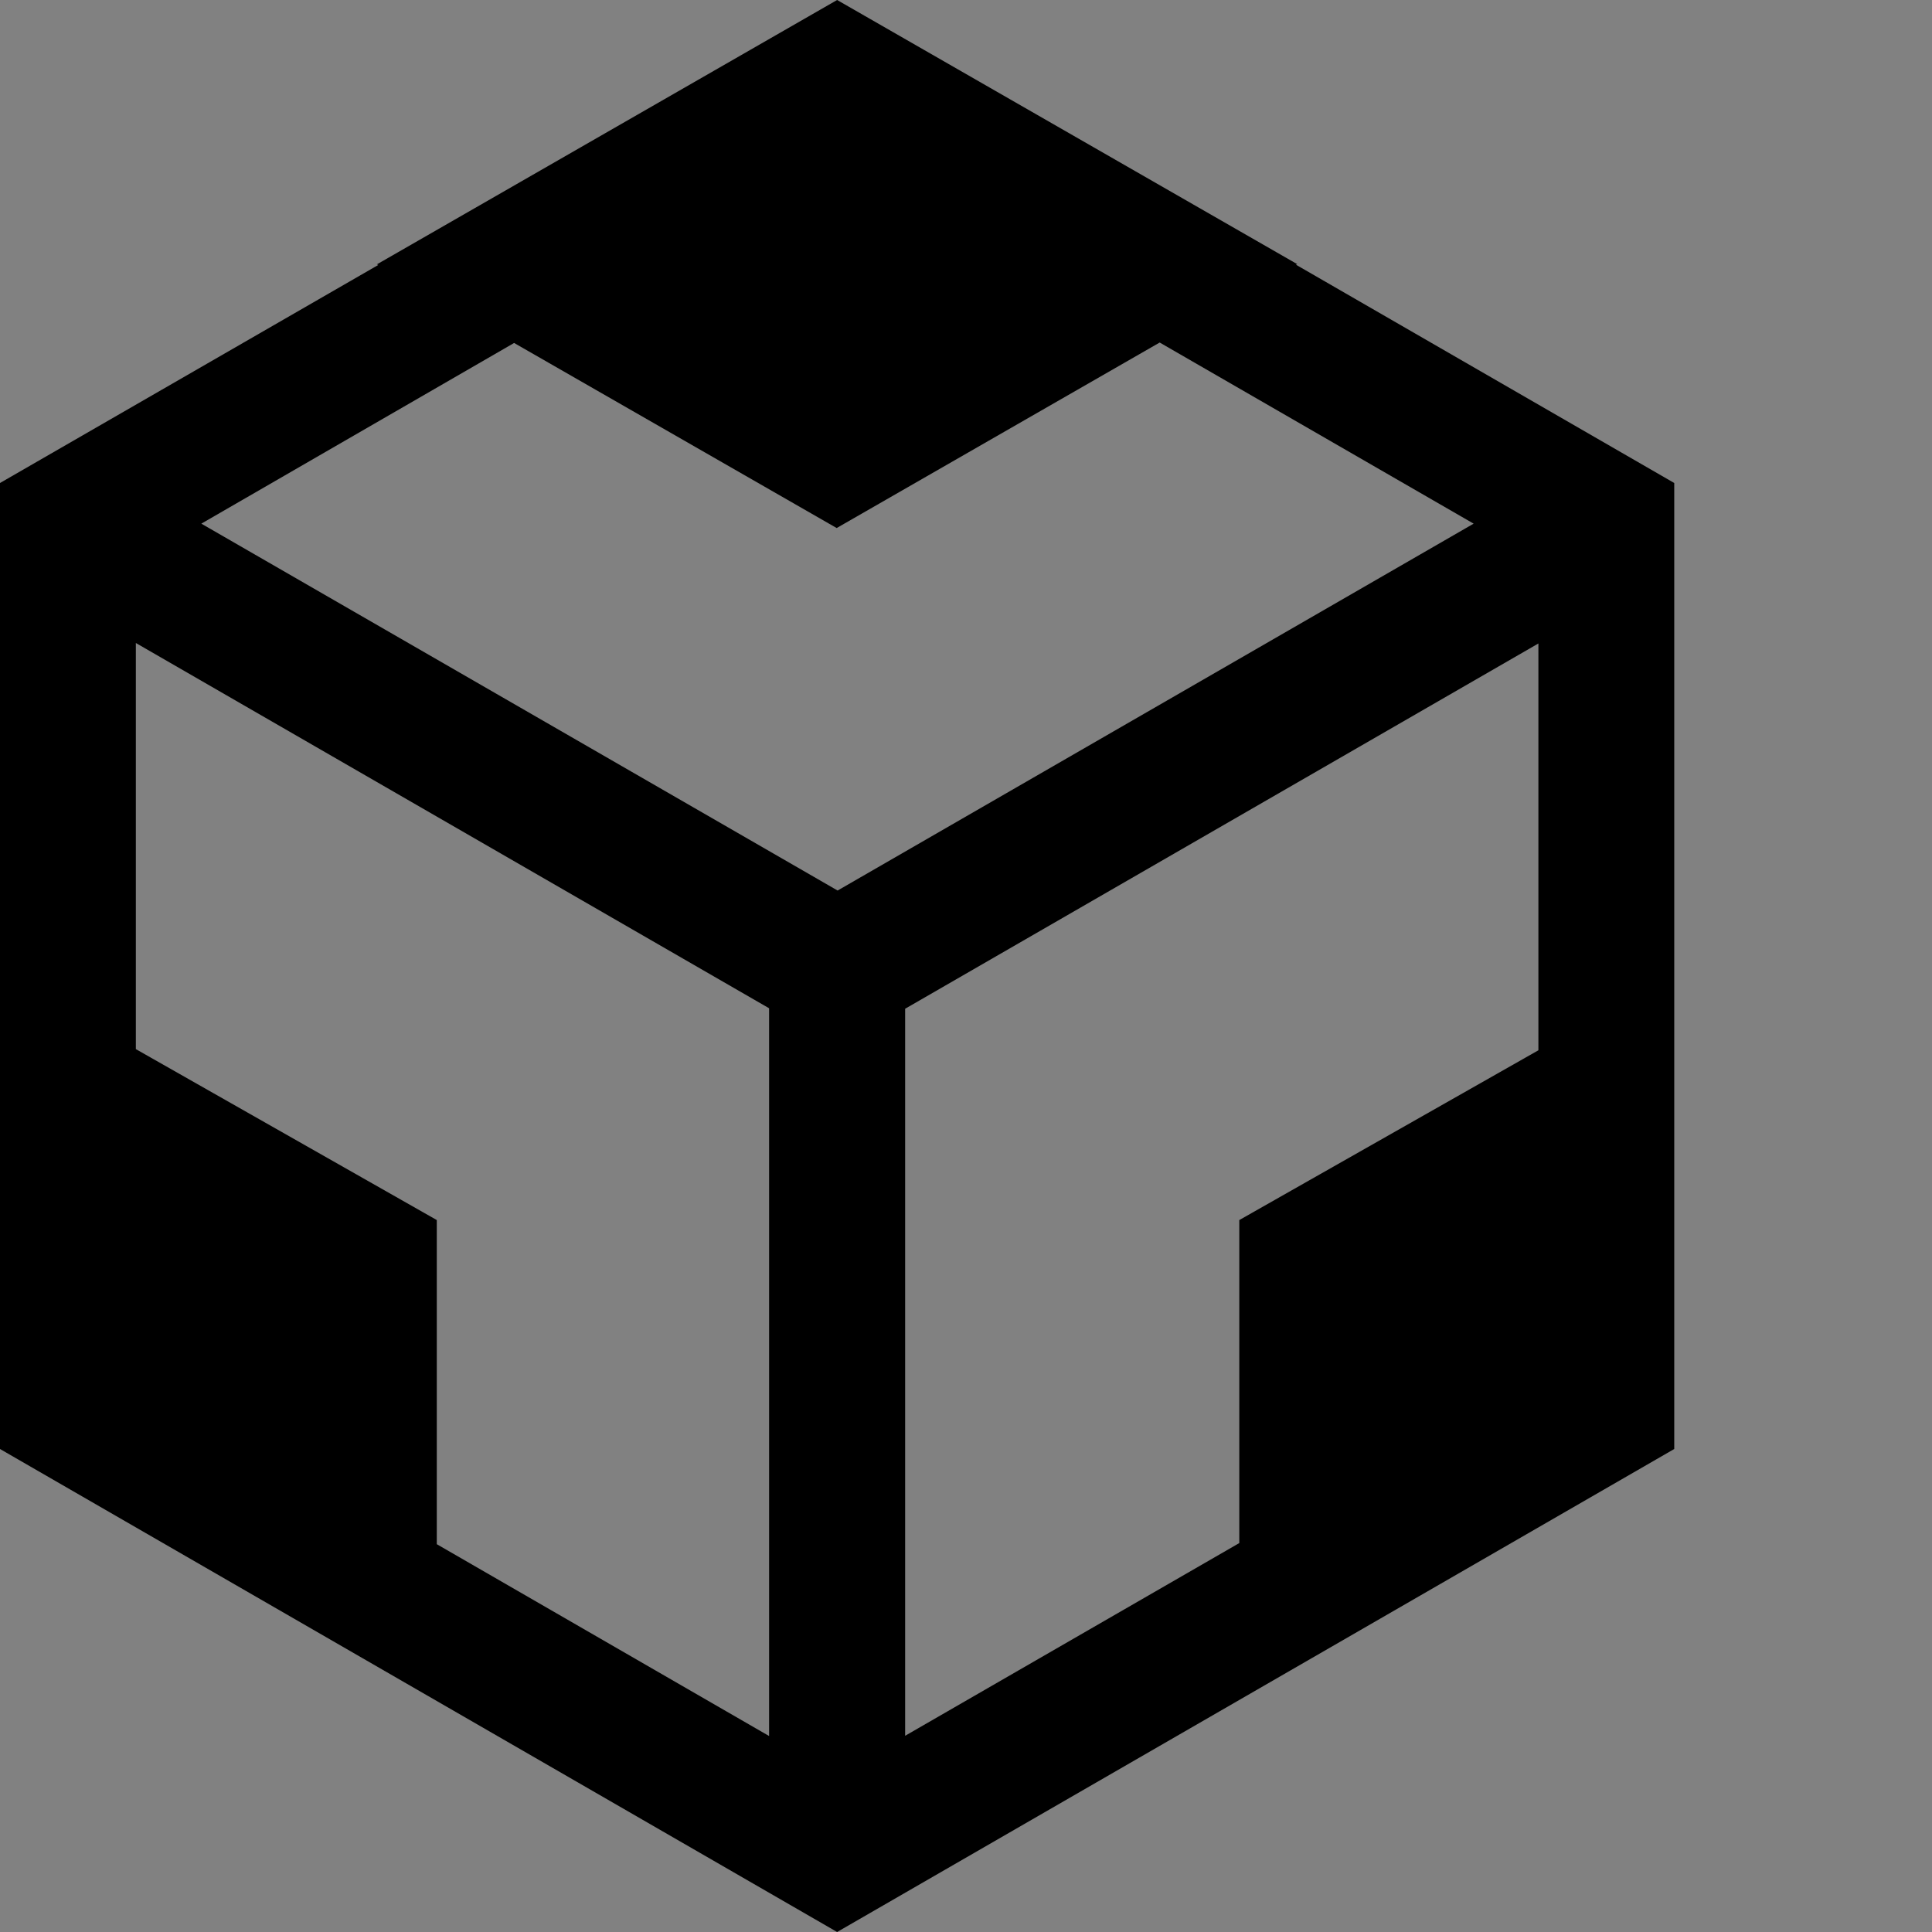 <svg width="48" height="48" viewBox="0 0 48 48" fill="none" xmlns="http://www.w3.org/2000/svg">
  <rect x="0" y="0" width="48" height="48" fill="#808080" stroke="none"/>
  <rect width="48" height="48" fill="white" fill-opacity="0.01"/>
  <path fill="#000" d="M32.198,6.577 L32.221,6.565 L32.233,6.565 L20.798,0 L9.369,6.565 L9.358,6.565 L9.398,6.583 L0,12 L0,36 L20.798,48 L41.596,36 L41.596,12 L32.198,6.577 Z M19.108,43.131 L10.852,38.365 L10.852,30.312 L3.375,26.065 L3.375,15.975 L19.108,25.05 L19.108,43.131 Z M5.002,13.01 L12.773,8.521 L20.787,13.119 L28.812,8.51 L36.612,13.01 L20.81,22.125 L5.002,13.01 Z M38.221,26.094 L30.79,30.312 L30.79,38.337 L22.488,43.125 L22.488,25.062 L38.221,15.987 L38.221,26.094 Z"></path>
</svg>
